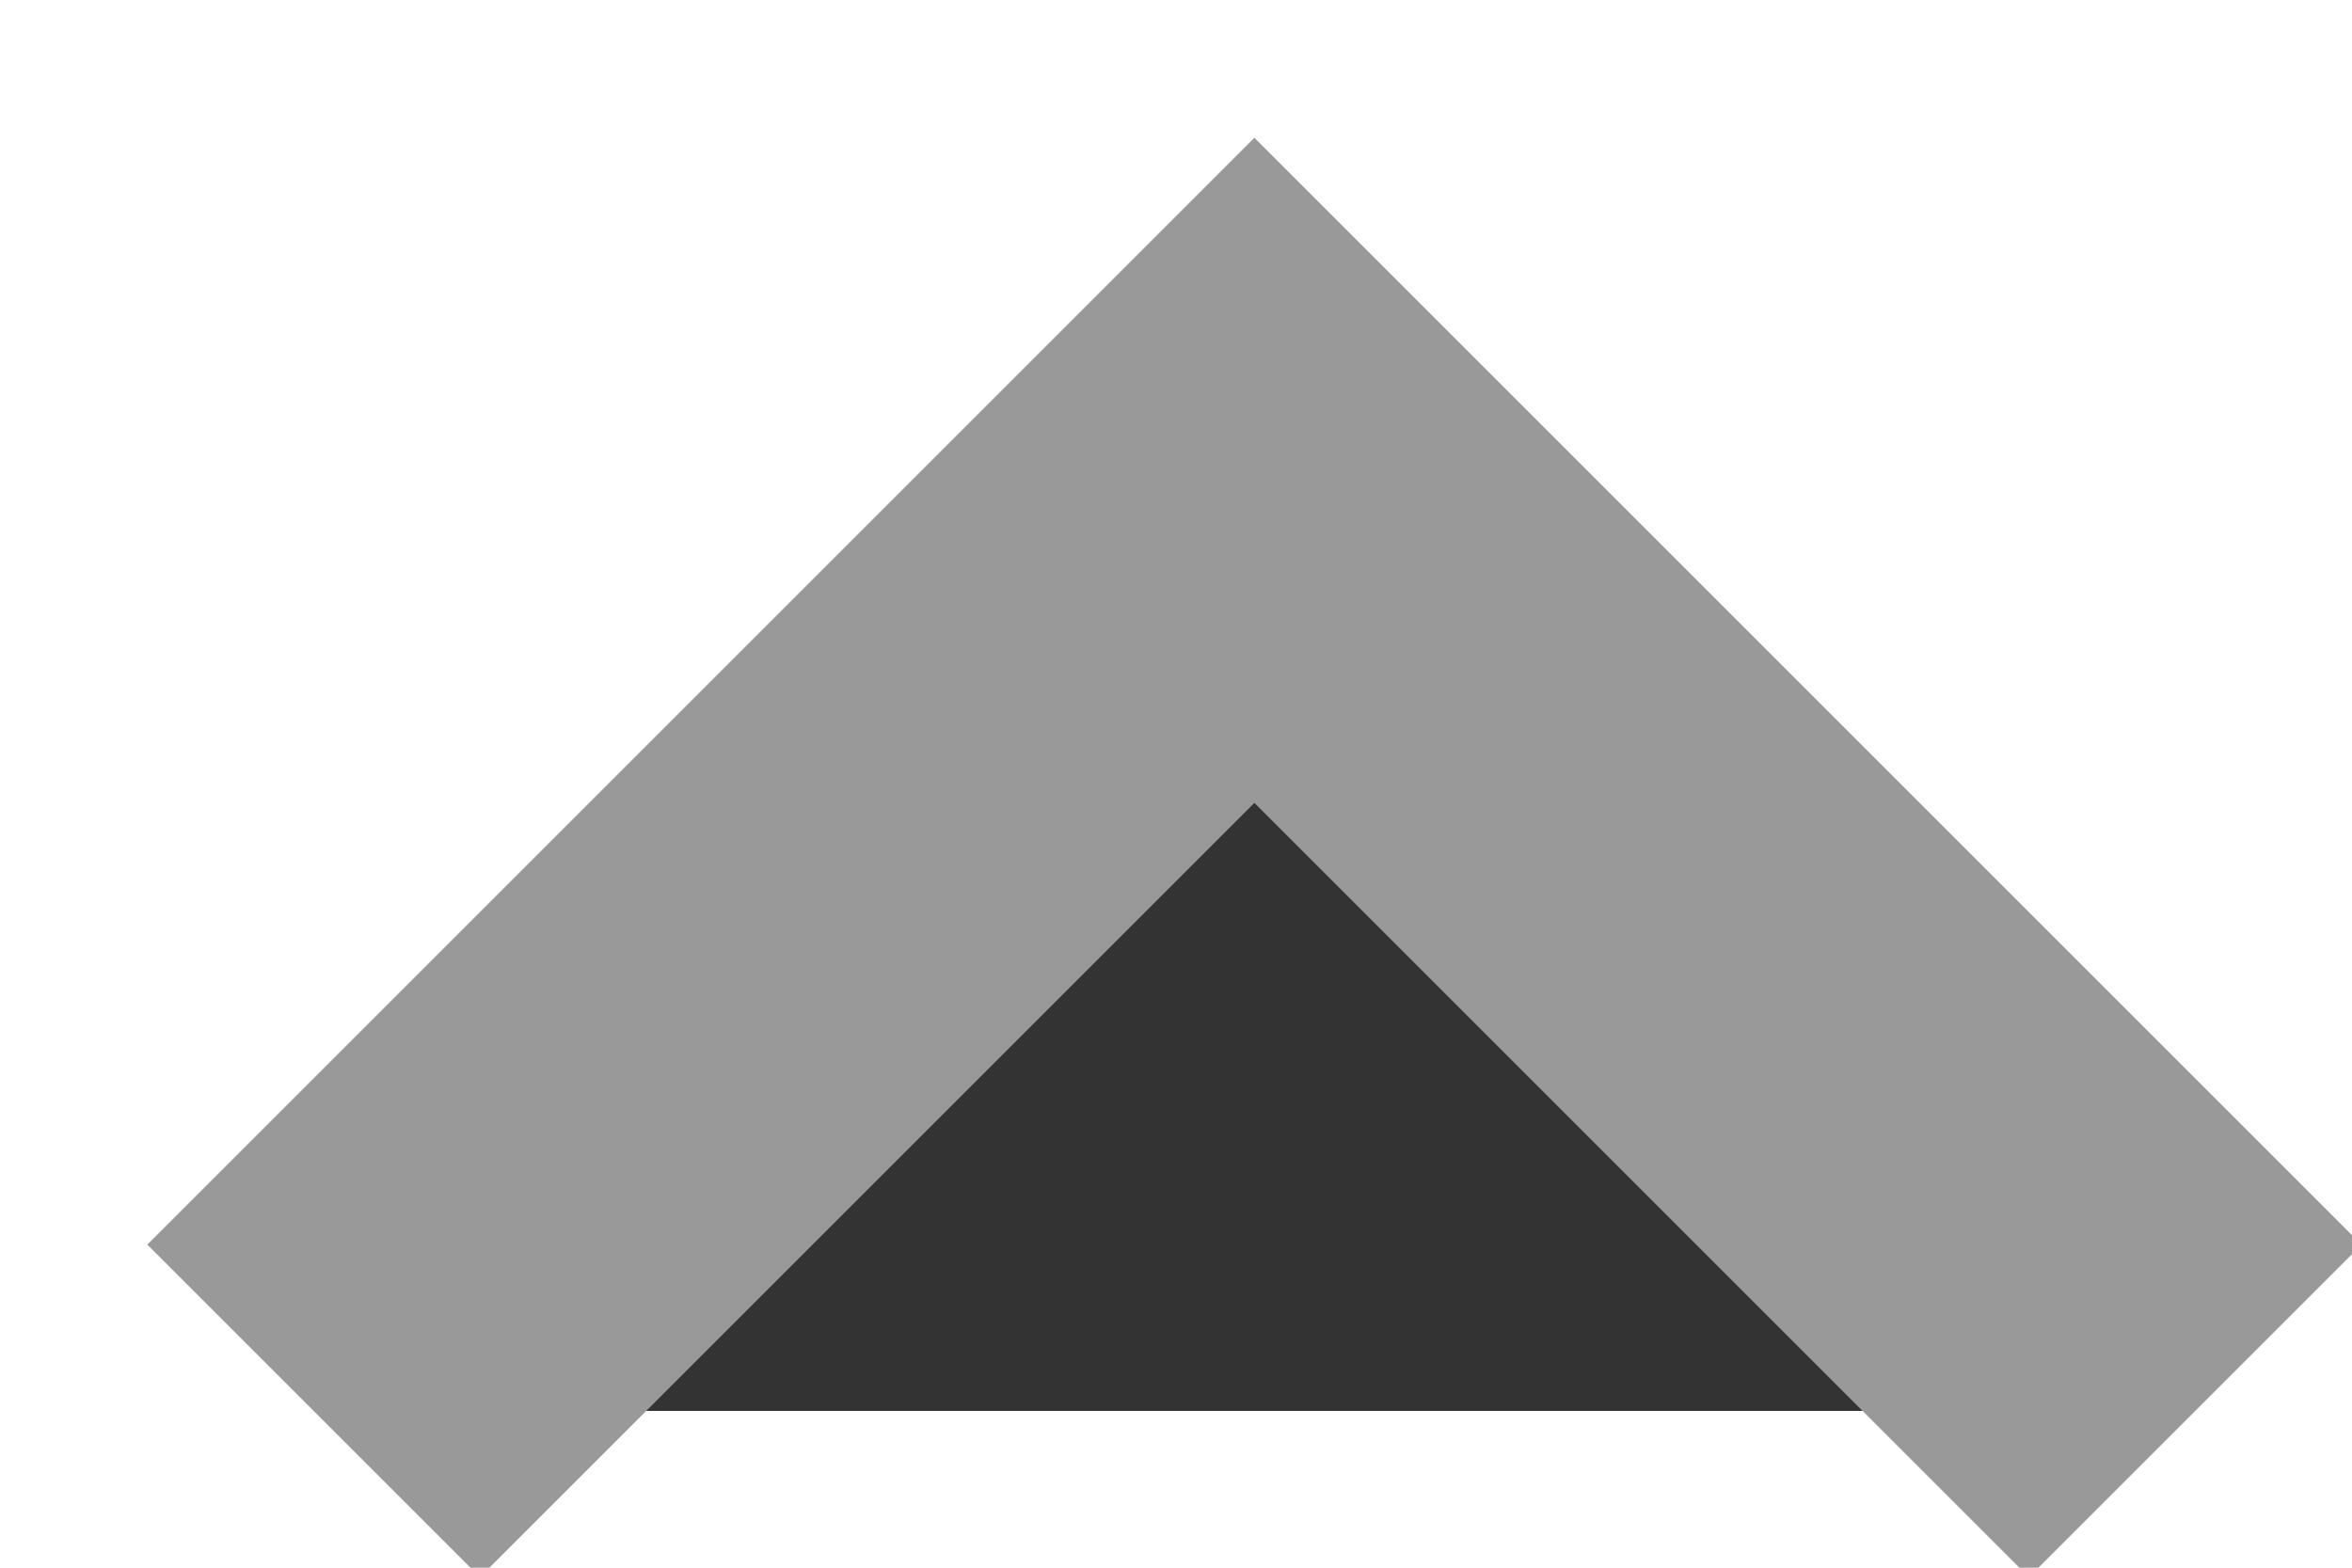 <?xml version="1.0" encoding="UTF-8"?>
<svg width="15px" height="10px" viewBox="0 0 15 10" version="1.1" xmlns="http://www.w3.org/2000/svg" xmlns:xlink="http://www.w3.org/1999/xlink">
    <!-- Generator: sketchtool 51.2 (57519) - http://www.bohemiancoding.com/sketch -->
    <title>98EB03D8-28CE-4E8B-98BA-0846079AFAE3</title>
    <desc>Created with sketchtool.</desc>
    <defs></defs>
    <g id="Cart-&amp;-Checkout" stroke="none" stroke-width="1" fill="#333" fill-rule="evenodd">
        <g id="Home" transform="translate(-199, -5382)" stroke="#999" stroke-width="3">
            <g id="Back-to-the-top" transform="translate(0, 5369)">
                <g id="chevron-up" transform="translate(201, 16)">
                    <polyline id="Shape" points="12 6 6 0 0 6"></polyline>
                </g>
            </g>
        </g>
    </g>
</svg>